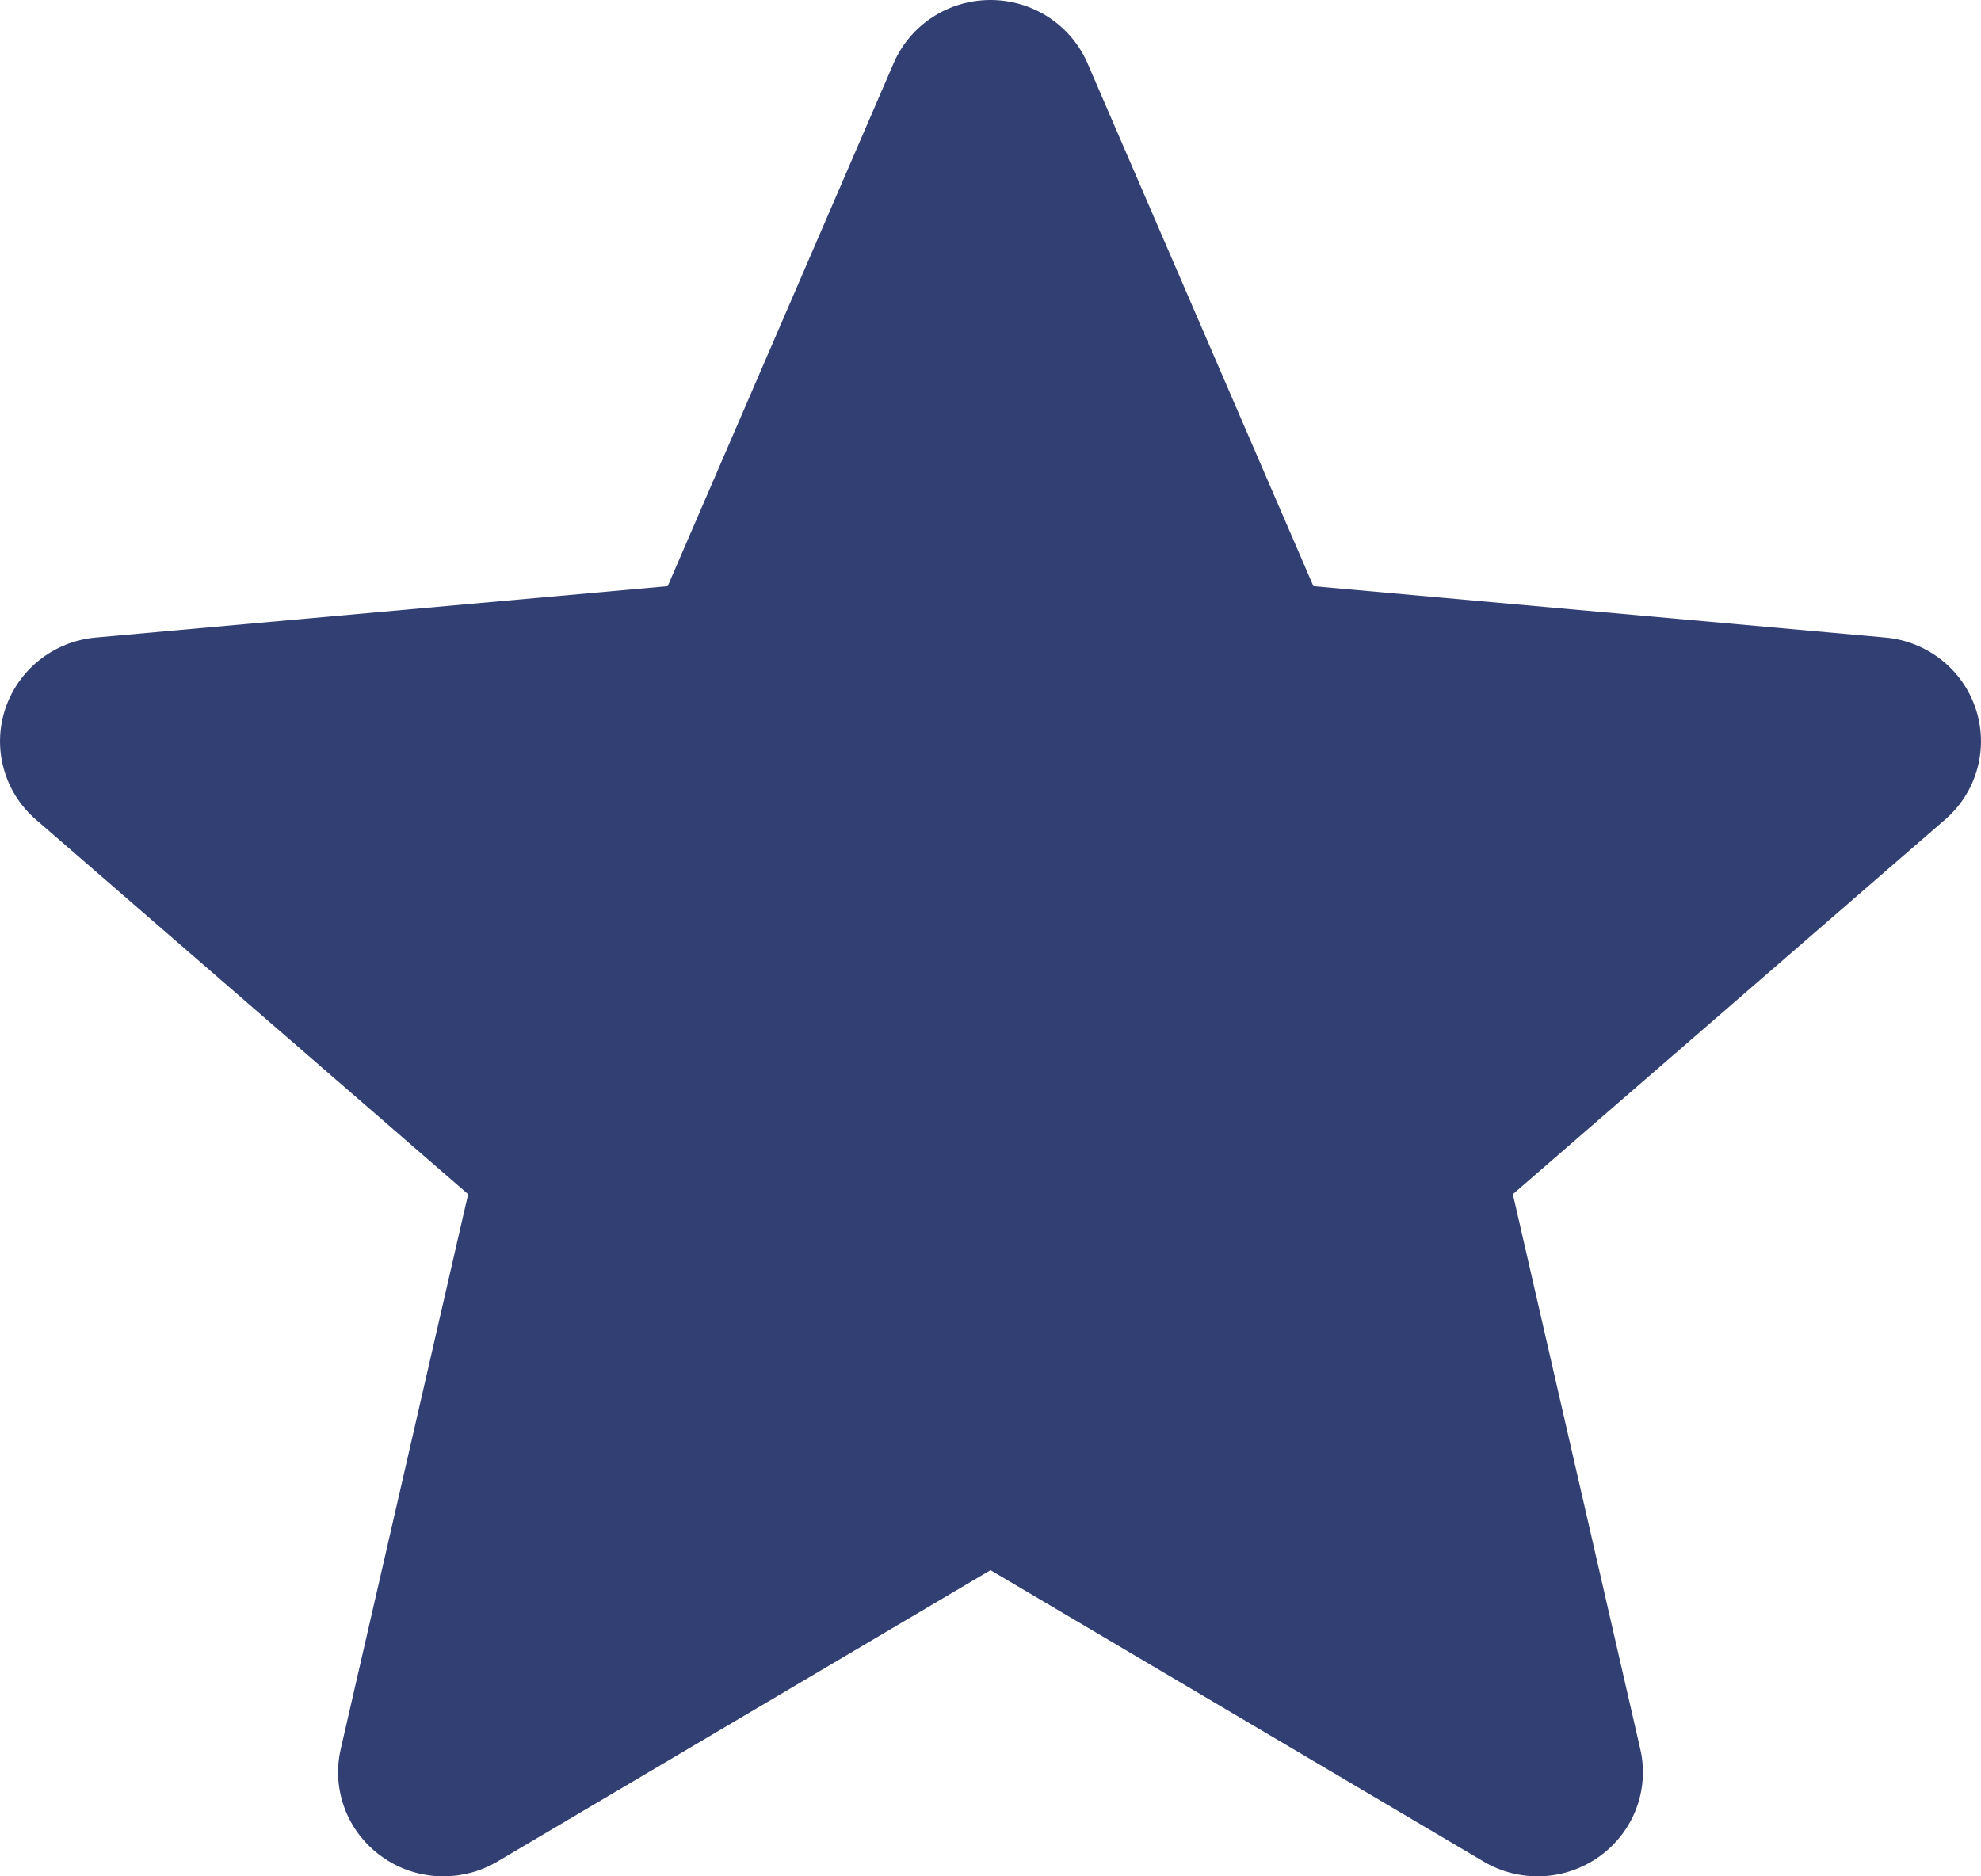 <svg width="19" height="18" viewBox="0 0 19 18" fill="none" xmlns="http://www.w3.org/2000/svg">
<path d="M18.95 6.801C18.825 6.421 18.484 6.152 18.082 6.116L12.597 5.623L10.43 0.606C10.27 0.238 9.905 0 9.5 0C9.095 0 8.73 0.238 8.571 0.606L6.404 5.623L0.918 6.116C0.516 6.152 0.176 6.422 0.05 6.801C-0.075 7.182 0.04 7.599 0.344 7.862L4.49 11.456L3.268 16.779C3.178 17.17 3.332 17.575 3.661 17.81C3.837 17.937 4.045 18 4.253 18C4.432 18 4.611 17.953 4.771 17.858L9.5 15.063L14.229 17.858C14.575 18.063 15.012 18.045 15.339 17.81C15.668 17.575 15.822 17.17 15.732 16.779L14.51 11.456L18.656 7.862C18.96 7.599 19.075 7.182 18.95 6.801Z" fill="#323F73"/>
</svg>
